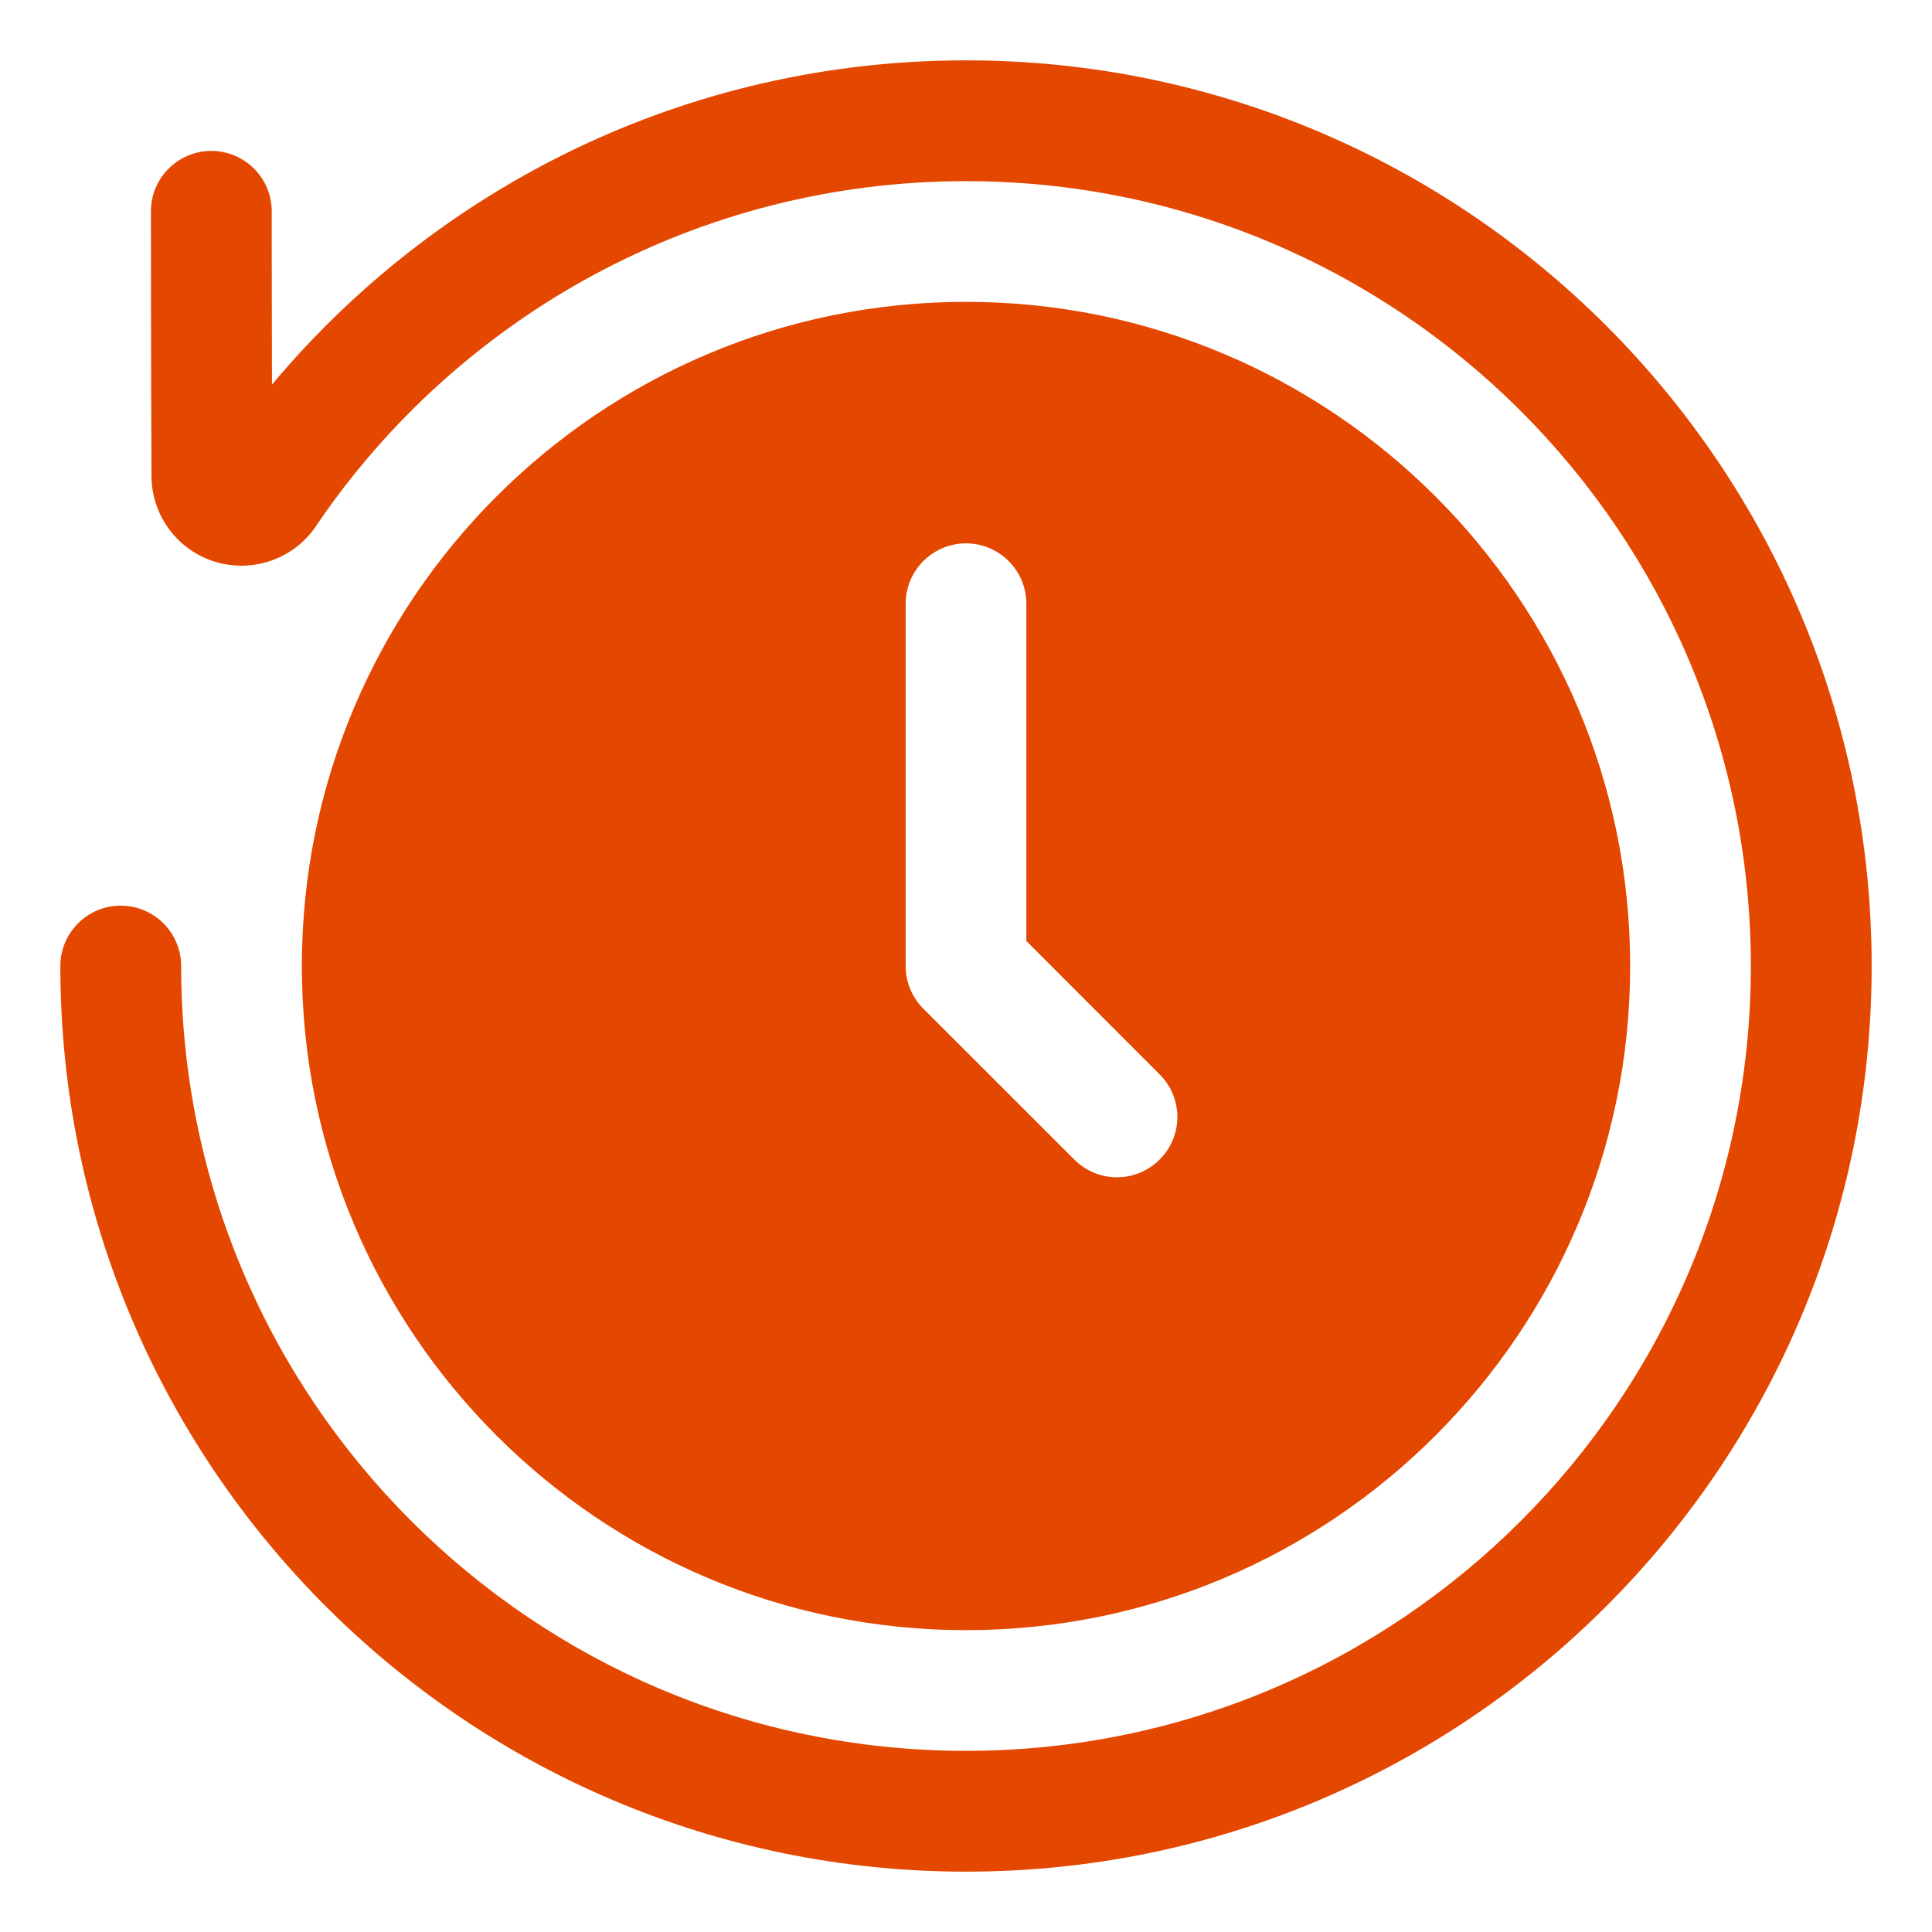 <svg width="17" height="17" viewBox="0 0 17 17" fill="none" xmlns="http://www.w3.org/2000/svg">
<g clip-path="url(#clip0_1017_11784)">
<path fill-rule="evenodd" clip-rule="evenodd" d="M2.393 3.384C2.391 2.604 2.391 1.859 2.391 1.859C2.391 1.566 2.152 1.328 1.859 1.328C1.567 1.328 1.328 1.566 1.328 1.859C1.328 1.859 1.328 3.216 1.333 4.187C1.333 4.537 1.565 4.847 1.902 4.946C2.242 5.044 2.603 4.908 2.792 4.612C4.03 2.794 6.125 1.594 8.5 1.594C12.312 1.594 15.406 4.688 15.406 8.5C15.406 12.312 12.312 15.406 8.5 15.406C4.688 15.406 1.594 12.312 1.594 8.5C1.594 8.207 1.355 7.969 1.062 7.969C0.77 7.969 0.531 8.207 0.531 8.5C0.531 12.898 4.101 16.469 8.5 16.469C12.899 16.469 16.469 12.898 16.469 8.5C16.469 4.102 12.899 0.531 8.5 0.531C6.048 0.531 3.854 1.64 2.393 3.384ZM8.5 2.656C5.275 2.656 2.656 5.275 2.656 8.5C2.656 11.725 5.275 14.344 8.5 14.344C11.725 14.344 14.344 11.725 14.344 8.5C14.344 5.275 11.725 2.656 8.5 2.656ZM7.969 5.312V8.5C7.969 8.641 8.025 8.776 8.125 8.876L9.454 10.204C9.661 10.411 9.995 10.411 10.203 10.204C10.412 9.997 10.412 9.66 10.203 9.453L9.031 8.28V5.312C9.031 5.019 8.792 4.781 8.5 4.781C8.208 4.781 7.969 5.019 7.969 5.312Z" fill="#E44700"/>
</g>
<defs>
<clipPath id="clip0_1017_11784">
<rect width="17" height="17" fill="white"/>
</clipPath>
</defs>
</svg>
